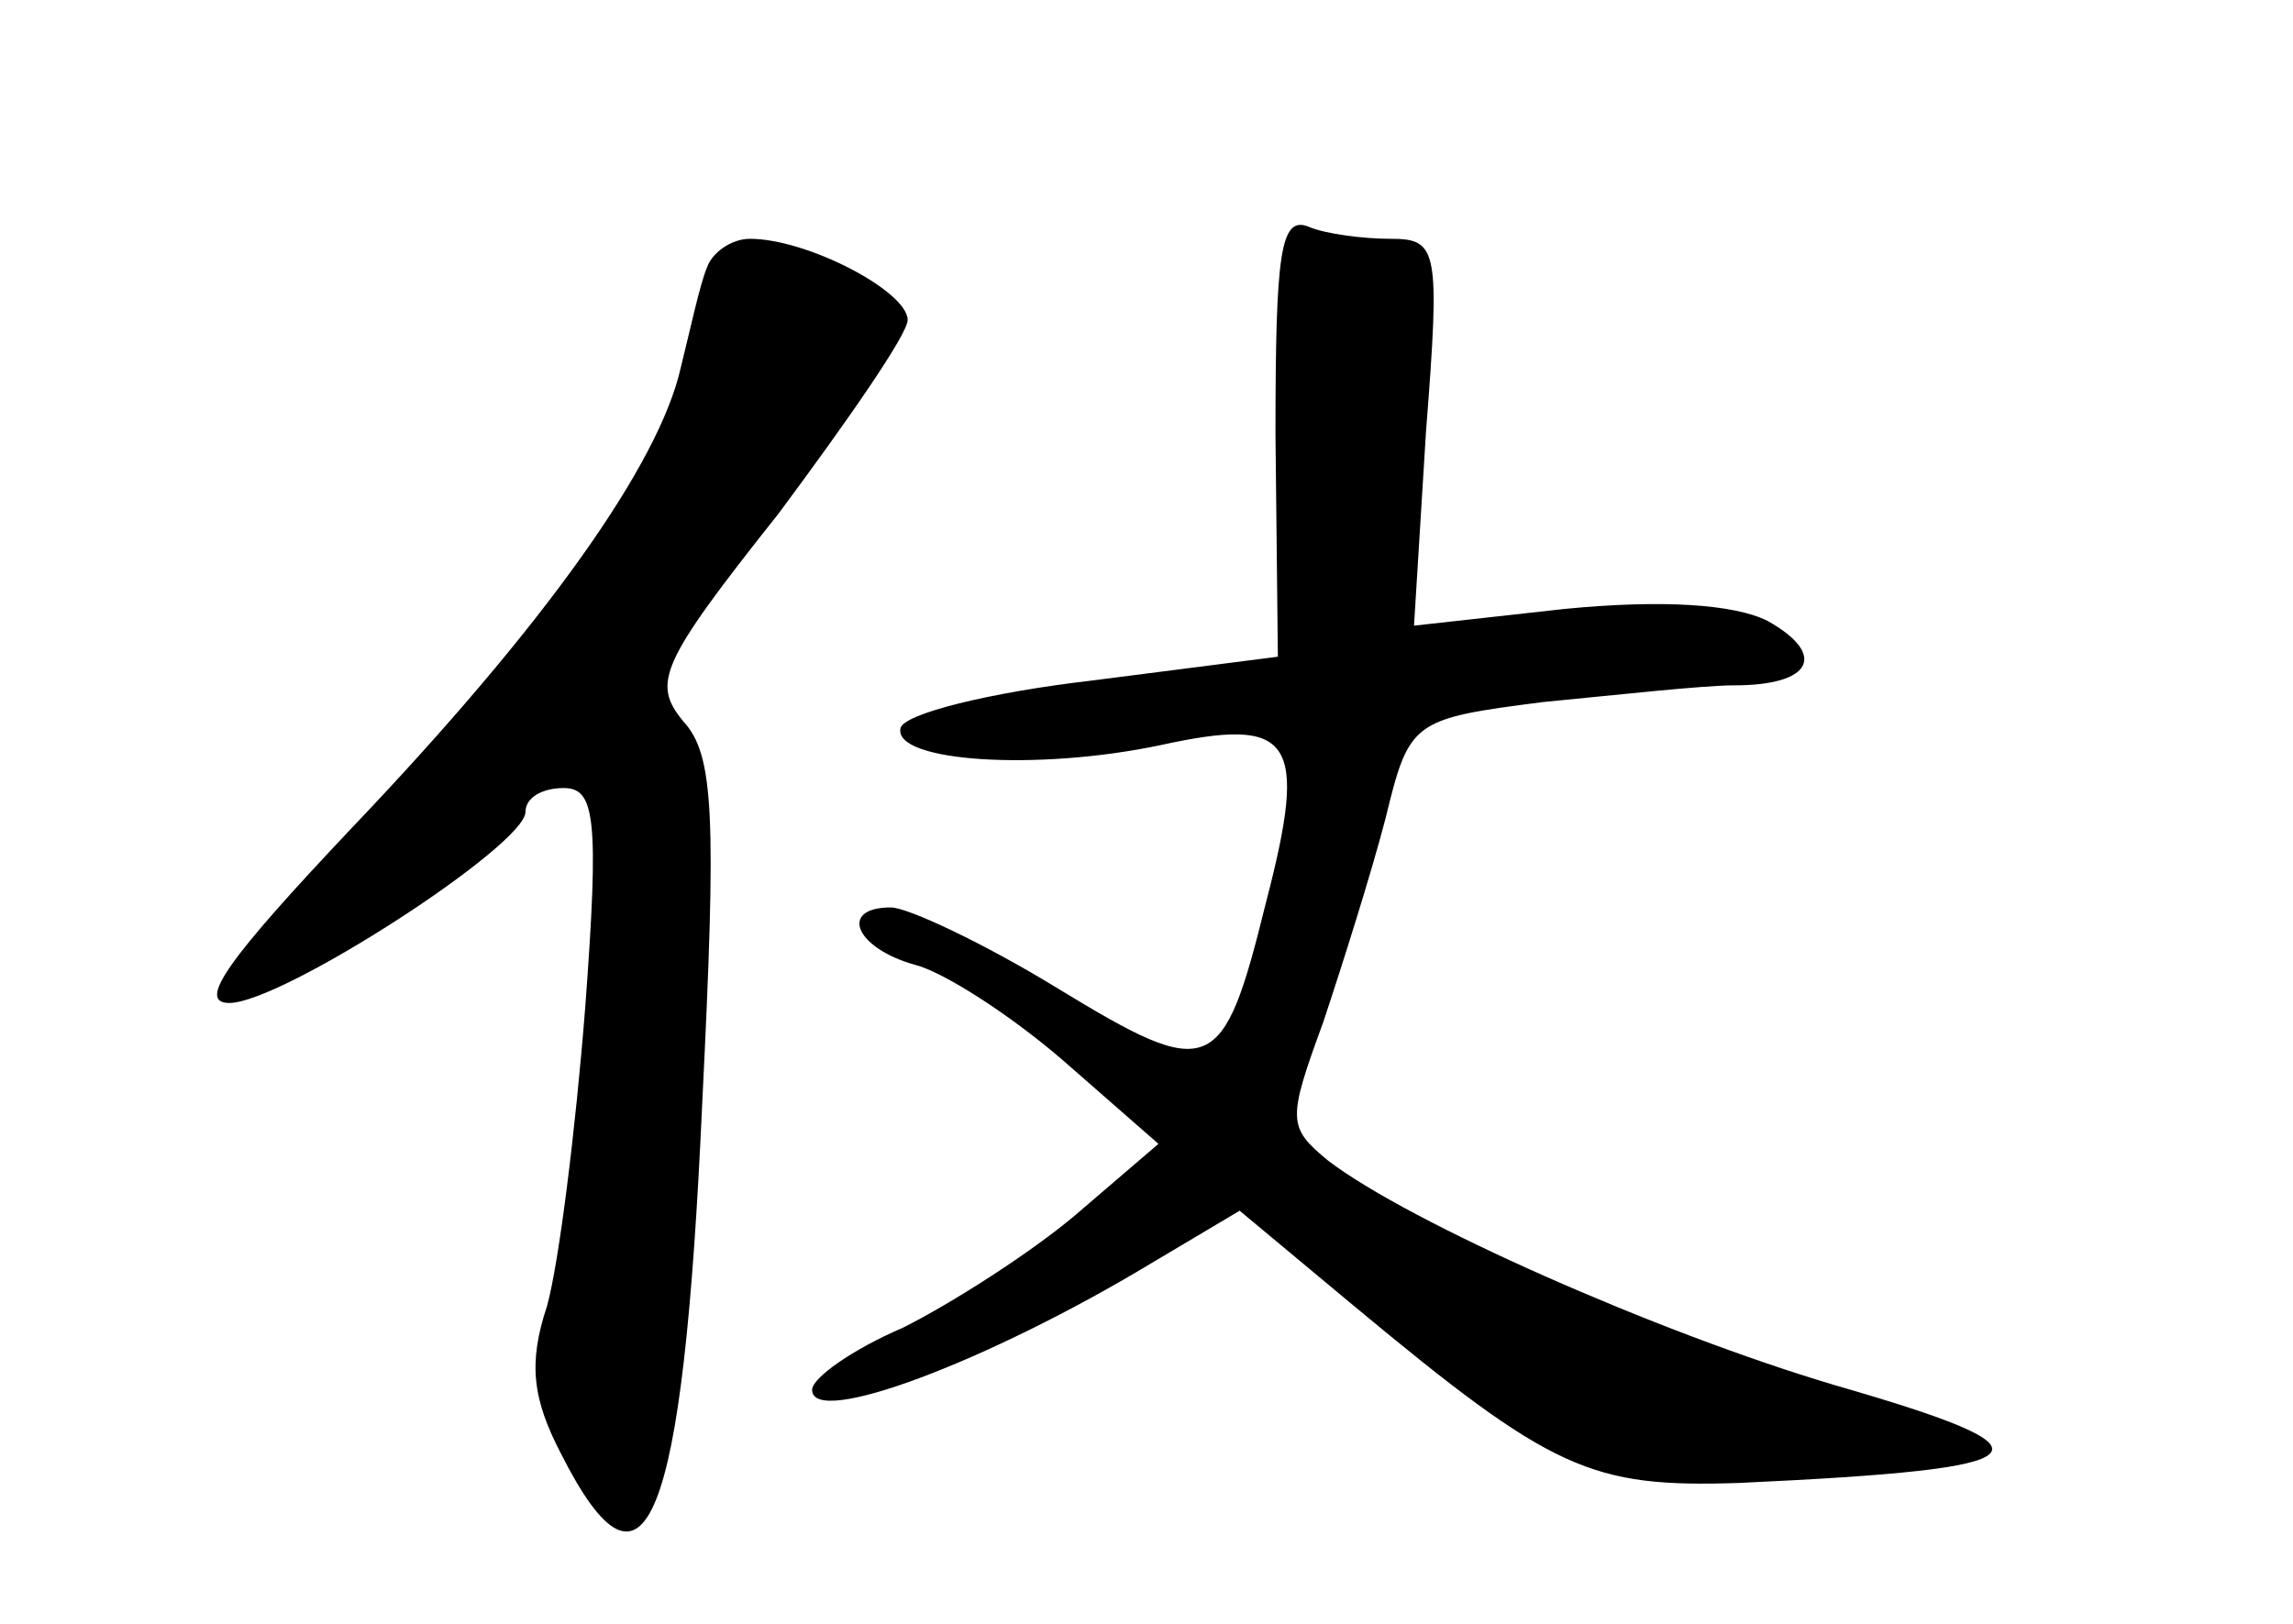 <?xml version="1.0" standalone="no"?>
<!DOCTYPE svg PUBLIC "-//W3C//DTD SVG 20010904//EN"
 "http://www.w3.org/TR/2001/REC-SVG-20010904/DTD/svg10.dtd">
<svg version="1.0" xmlns="http://www.w3.org/2000/svg"
 width="96pt" height="68pt" viewBox="0 0 96 68"
 preserveAspectRatio="xMidYMid meet">
<g transform="translate(0,68) scale(0.1,-0.1)"
fill="#000000" stroke="none">
<path d="M534 498 l1 -93 -78 -10 c-43 -5 -79 -14 -80 -20 -3 -14 57 -18 109
-7 55 12 62 3 44 -66 -18 -73 -23 -75 -87 -36 -31 19 -63 34 -70 34 -22 0 -15
-17 10 -24 12 -3 40 -21 62 -40 l40 -35 -35 -30 c-19 -16 -52 -37 -72 -47 -21
-9 -38 -21 -38 -26 0 -16 74 12 142 53 l37 22 48 -40 c83 -69 99 -76 161 -74
130 6 137 13 40 41 -74 22 -178 68 -212 94 -17 14 -17 17 -2 58 8 24 20 62 26
85 10 41 11 42 66 49 31 3 67 7 80 7 33 0 39 13 14 27 -14 7 -44 9 -85 5 l-63
-7 5 81 c6 77 5 81 -15 81 -11 0 -27 2 -34 5 -12 5 -14 -11 -14 -87z"/>
<path d="M296 568 c-3 -7 -7 -26 -11 -42 -9 -40 -56 -107 -138 -193 -51 -54
-65 -73 -51 -73 22 0 124 66 124 80 0 6 7 10 16 10 13 0 15 -12 9 -92 -4 -51
-11 -107 -16 -125 -8 -24 -6 -39 6 -62 35 -69 51 -31 59 147 6 121 5 146 -8
160 -13 16 -10 24 40 87 29 39 54 75 54 81 0 12 -42 34 -66 34 -8 0 -16 -6
-18 -12z"/>
</g>
</svg>
